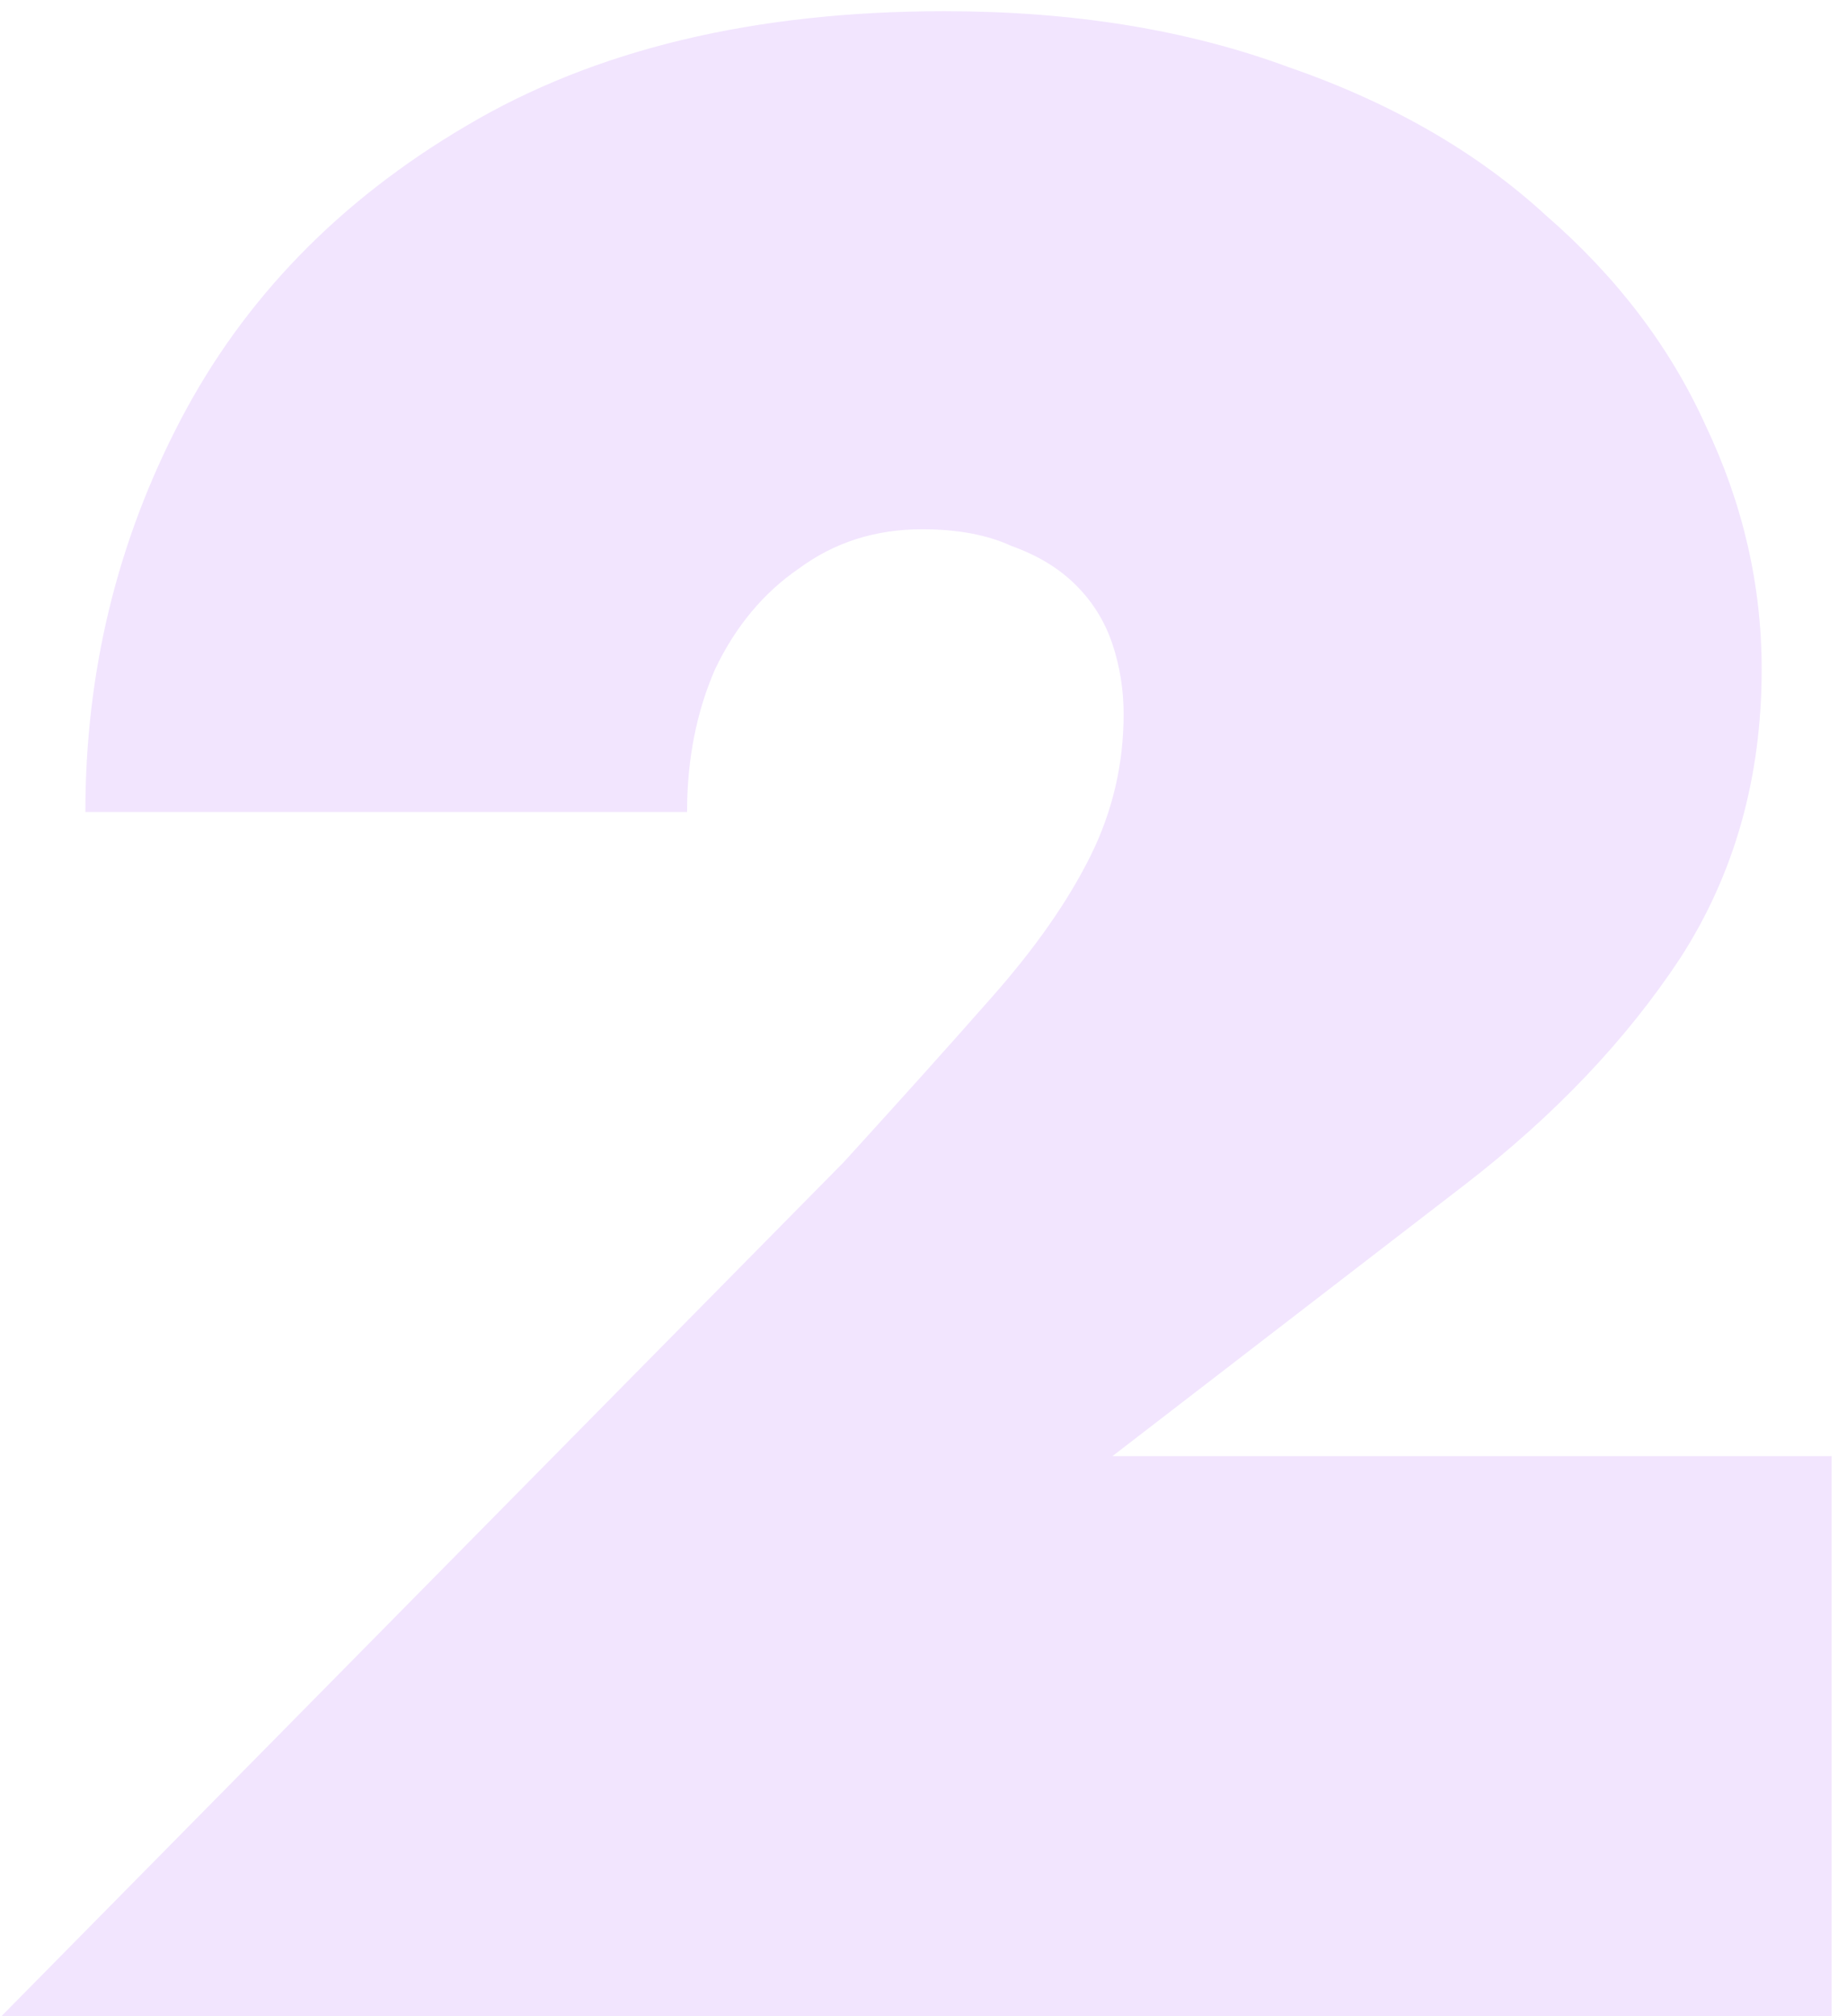 <svg width="66" height="72" viewBox="0 0 66 72" fill="none" xmlns="http://www.w3.org/2000/svg">
<path d="M0.051 72H65.451V52H39.751L52.351 42.3C55.551 39.833 58.117 37.133 60.051 34.2C61.984 31.2 62.951 27.767 62.951 23.9C62.951 20.9 62.284 18 60.951 15.2C59.684 12.4 57.784 9.9 55.251 7.7C52.784 5.433 49.718 3.667 46.051 2.4C42.451 1.067 38.351 0.4 33.751 0.4C26.951 0.4 21.251 1.767 16.651 4.5C12.117 7.167 8.717 10.667 6.451 15C4.184 19.333 3.051 24 3.051 29H24.551C24.551 27.133 24.884 25.433 25.551 23.9C26.284 22.367 27.284 21.167 28.551 20.3C29.817 19.367 31.284 18.9 32.951 18.9C34.218 18.9 35.284 19.1 36.151 19.5C37.084 19.833 37.851 20.3 38.451 20.9C39.051 21.5 39.484 22.2 39.751 23C40.017 23.8 40.151 24.633 40.151 25.5C40.151 27.3 39.751 29 38.951 30.6C38.151 32.2 36.984 33.867 35.451 35.6C33.984 37.267 32.218 39.233 30.151 41.5L0.051 72Z" fill="#F2E5FE"/>
</svg>
